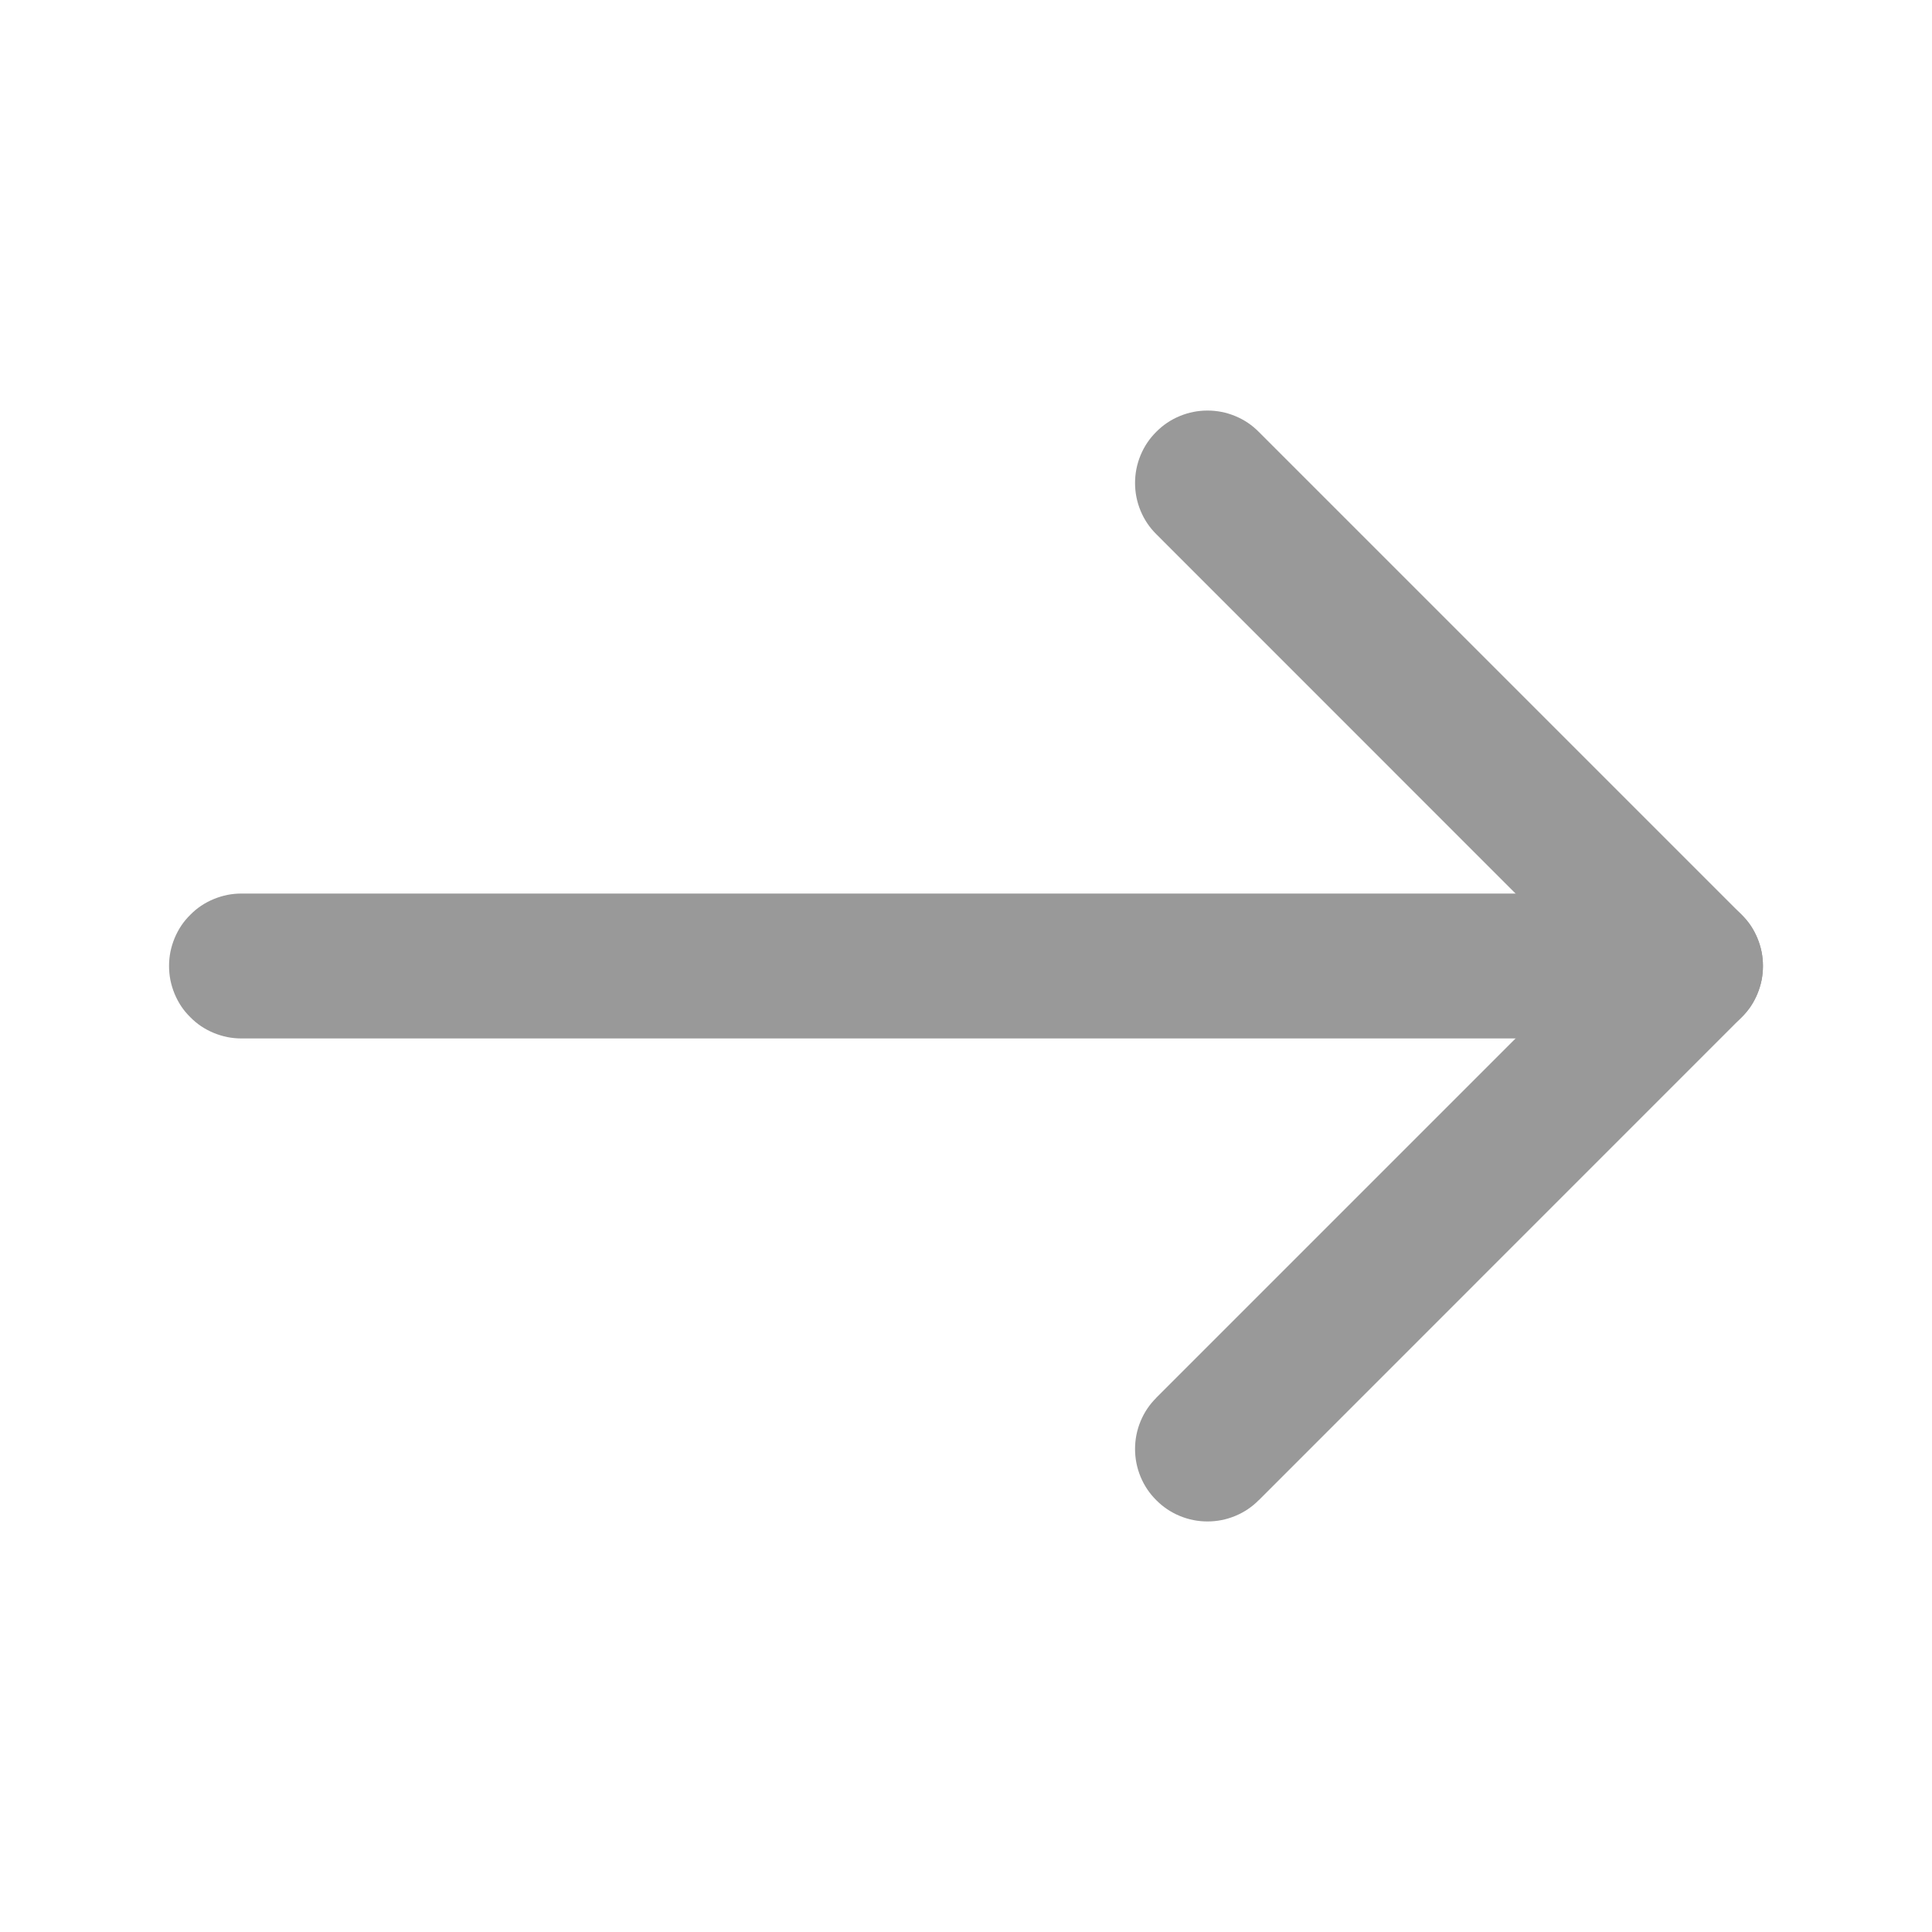 <svg xmlns="http://www.w3.org/2000/svg" xmlns:xlink="http://www.w3.org/1999/xlink" fill="none" version="1.1" width="20" height="20" viewBox="0 0 20 20"><defs><clipPath id="master_svg0_2377_04155"><rect x="0" y="0" width="20" height="20" rx="0"/></clipPath></defs><g clip-path="url(#master_svg0_2377_04155)"><g><g><path d="M17.5,9.25L2.5,9.25Q2.426,9.25,2.354,9.264Q2.281,9.279,2.213,9.307Q2.145,9.335,2.083,9.376Q2.022,9.417,1.97,9.47Q1.917,9.522,1.876,9.583Q1.835,9.645,1.807,9.713Q1.779,9.781,1.764,9.854Q1.75,9.926,1.75,10Q1.75,10.074,1.764,10.146Q1.779,10.219,1.807,10.287Q1.835,10.355,1.876,10.417Q1.917,10.478,1.97,10.53Q2.022,10.583,2.083,10.624Q2.145,10.665,2.213,10.693Q2.281,10.721,2.354,10.736Q2.426,10.75,2.5,10.75L17.5,10.75Q17.574,10.75,17.646,10.736Q17.719,10.721,17.787,10.693Q17.855,10.665,17.917,10.624Q17.978,10.583,18.03,10.53Q18.082,10.478,18.124,10.417Q18.165,10.355,18.193,10.287Q18.221,10.219,18.236,10.146Q18.25,10.074,18.25,10Q18.25,9.926,18.236,9.854Q18.221,9.781,18.193,9.713Q18.165,9.645,18.124,9.583Q18.082,9.522,18.03,9.47Q17.978,9.417,17.917,9.376Q17.855,9.335,17.787,9.307Q17.719,9.279,17.646,9.264Q17.574,9.25,17.5,9.25Z" fill-rule="evenodd" fill="#999999" fill-opacity="1"/></g><g><path d="M13.03,4.47L13.03,4.47Q12.925,4.364,12.787,4.307Q12.649,4.25,12.5,4.25Q12.351,4.25,12.213,4.307Q12.075,4.364,11.97,4.47Q11.864,4.575,11.807,4.713Q11.75,4.851,11.75,5Q11.75,5.149,11.807,5.287Q11.864,5.425,11.97,5.53L11.97,5.53L16.439,10L11.97,14.469L11.97,14.47Q11.864,14.575,11.807,14.713Q11.75,14.851,11.75,15Q11.75,15.149,11.807,15.287Q11.864,15.425,11.97,15.53Q12.075,15.636,12.213,15.693Q12.351,15.75,12.5,15.75Q12.649,15.75,12.787,15.693Q12.925,15.636,13.03,15.53L13.031,15.53L18.03,10.53Q18.083,10.478,18.124,10.417Q18.165,10.355,18.193,10.287Q18.221,10.219,18.236,10.146Q18.25,10.074,18.25,10Q18.25,9.926,18.236,9.854Q18.221,9.781,18.193,9.713Q18.165,9.645,18.124,9.583Q18.083,9.522,18.03,9.47L13.03,4.47Z" fill-rule="evenodd" fill="#999999" fill-opacity="1"/></g></g></g></svg>
